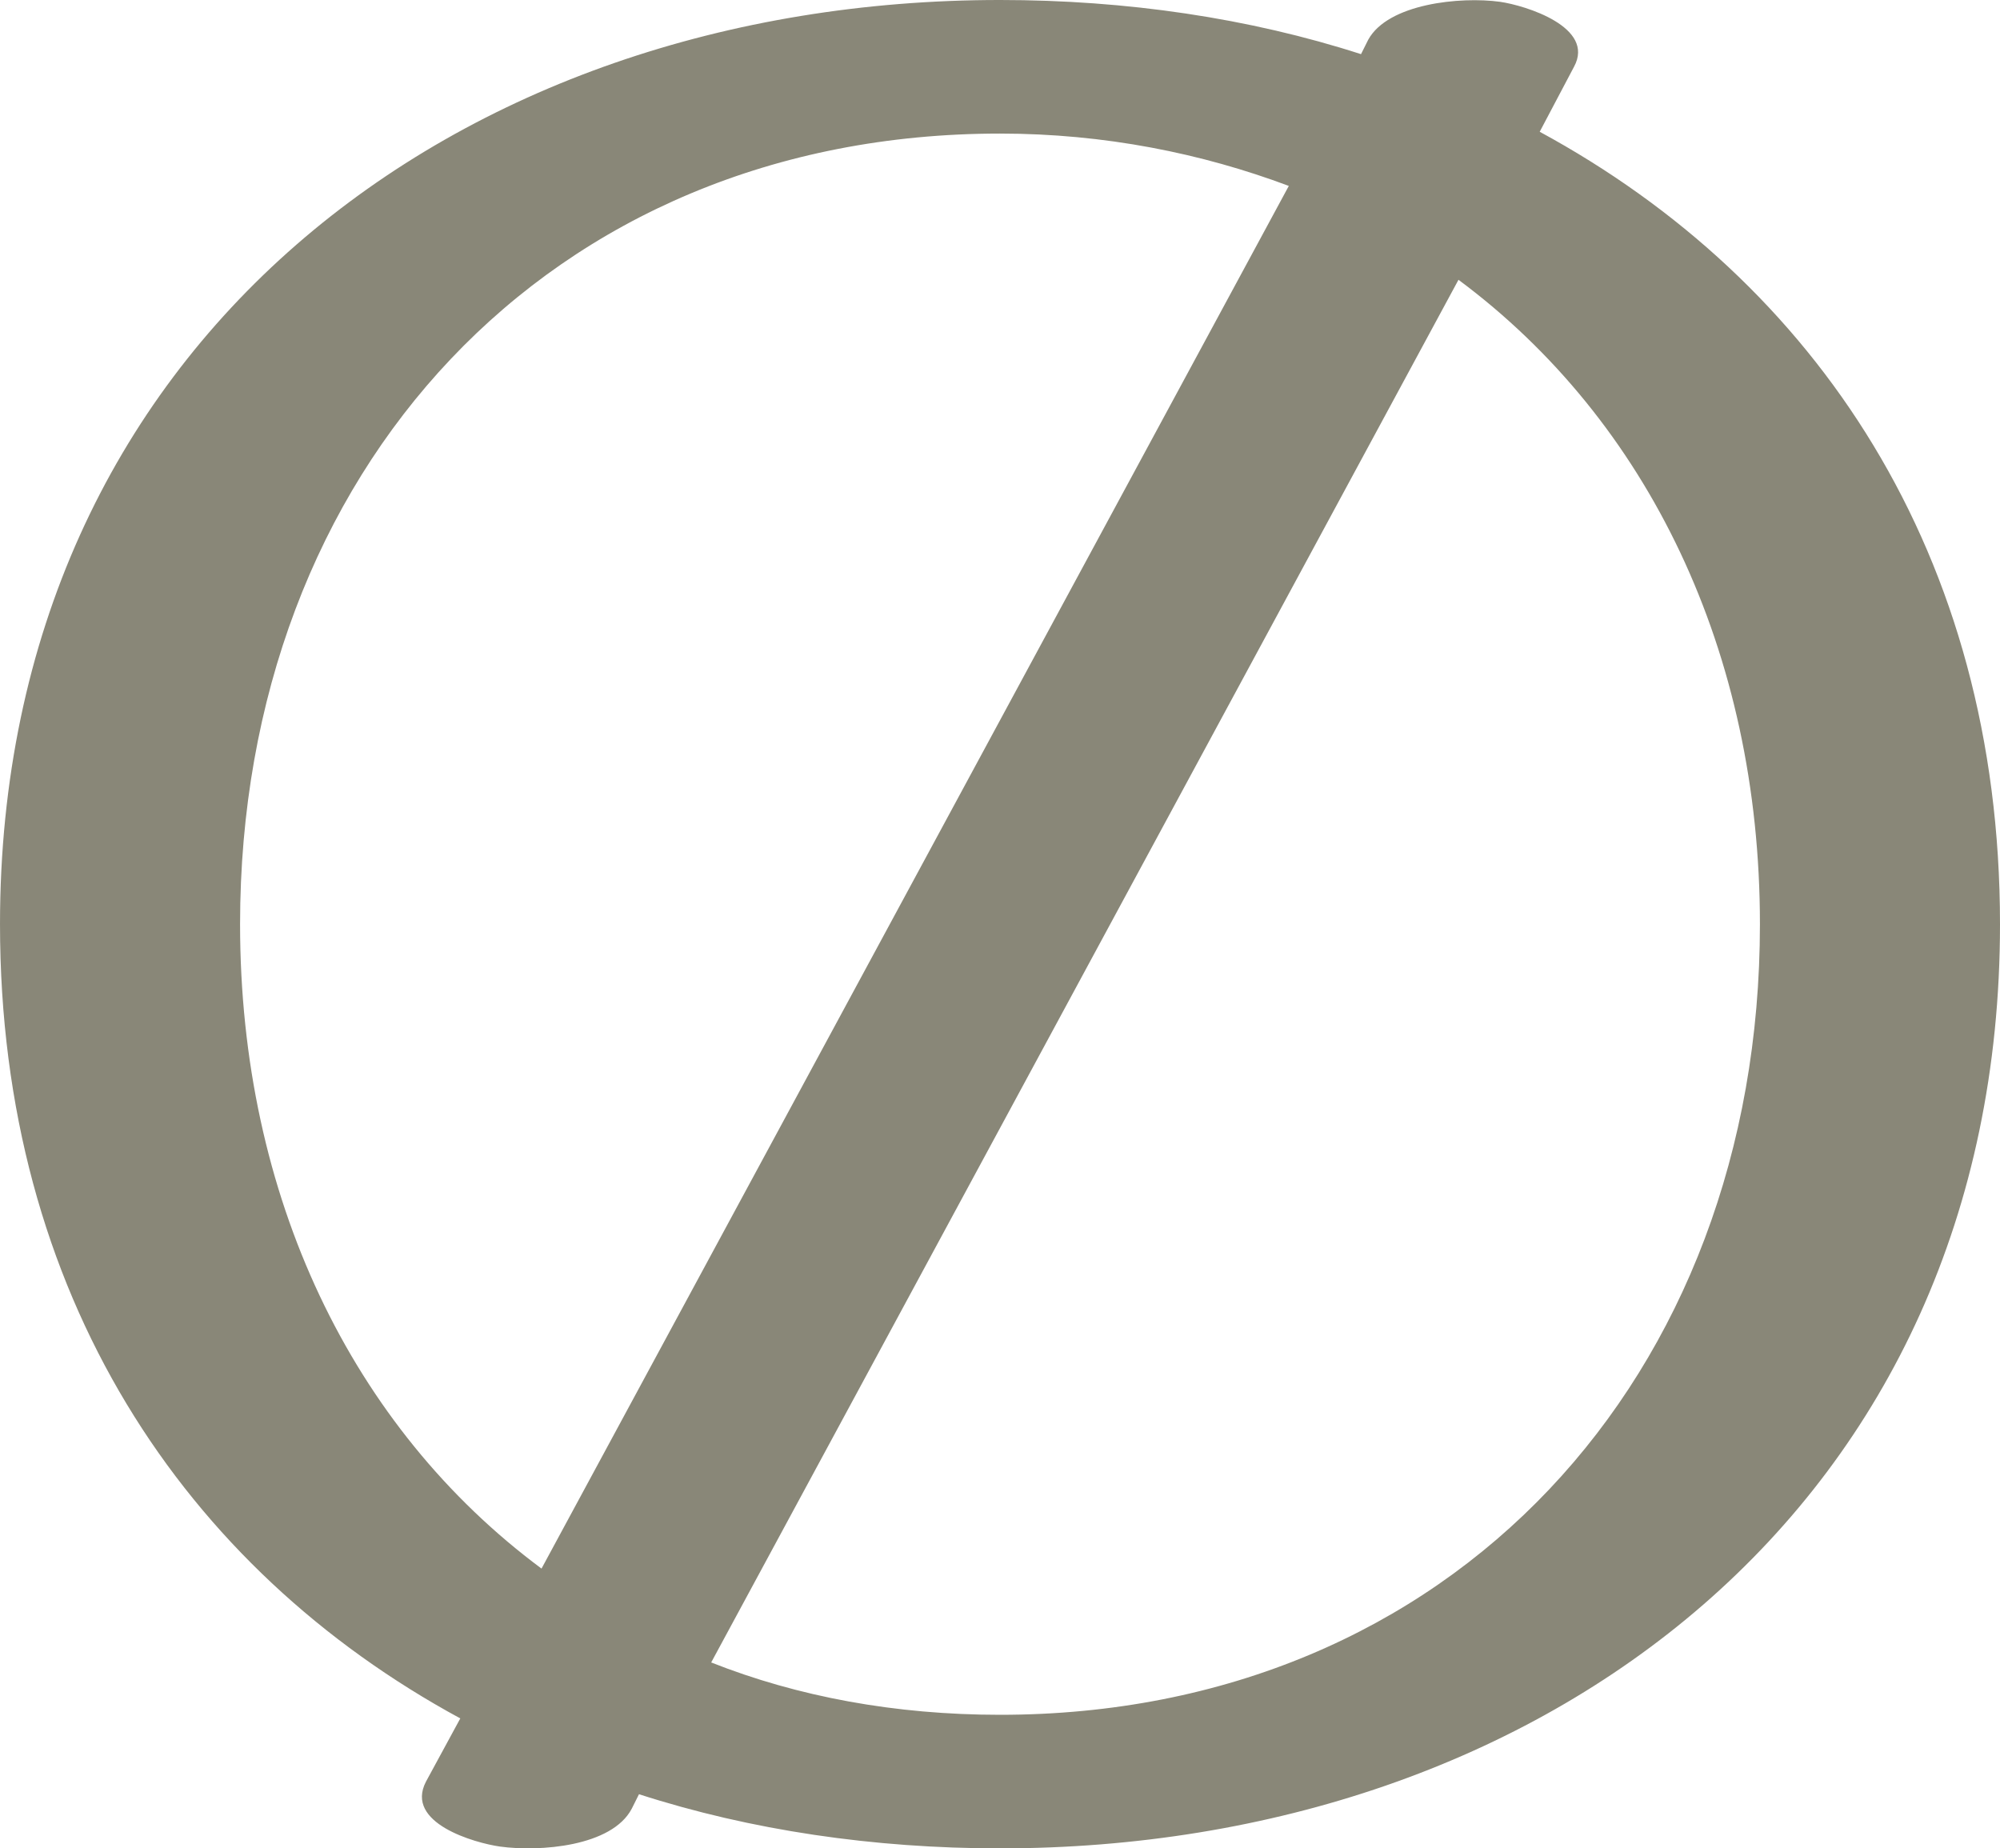 <?xml version="1.0" encoding="UTF-8"?>
<!DOCTYPE svg PUBLIC "-//W3C//DTD SVG 1.1//EN" "http://www.w3.org/Graphics/SVG/1.1/DTD/svg11.dtd">
<!-- Creator: CorelDRAW X8 -->
<svg xmlns="http://www.w3.org/2000/svg" xml:space="preserve" width="1108px" height="1024px" version="1.1" style="shape-rendering:geometricPrecision; text-rendering:geometricPrecision; image-rendering:optimizeQuality; fill-rule:evenodd; clip-rule:evenodd"
viewBox="0 0 1108 1024"
 xmlns:xlink="http://www.w3.org/1999/xlink">
 <defs>
  <style type="text/css">
   <![CDATA[
    .fil0 {fill:#898778;fill-rule:nonzero}
   ]]>
  </style>
 </defs>
 <g id="Layer_x0020_1">
  <path class="fil0" d="M1108 512c0,322 -253,512 -554,512 -70,0 -138,-10 -200,-30l-4 8c-11,21 -51,24 -73,21 -14,-2 -53,-13 -41,-36l19 -35c-153,-83 -255,-235 -255,-440 0,-321 253,-512 554,-512 70,0 138,10 200,30l4 -8c11,-20 51,-24 73,-21 14,2 53,14 41,36l-19 36c153,83 255,234 255,439zm-808 357l414 -766c-48,-18 -102,-29 -160,-29 -250,0 -421,187 -421,438 0,151 62,279 167,357zm508 -714l-414 766c48,19 102,29 160,29 250,0 421,-187 421,-438 0,-151 -62,-279 -167,-357z"/>
 </g>
</svg>
